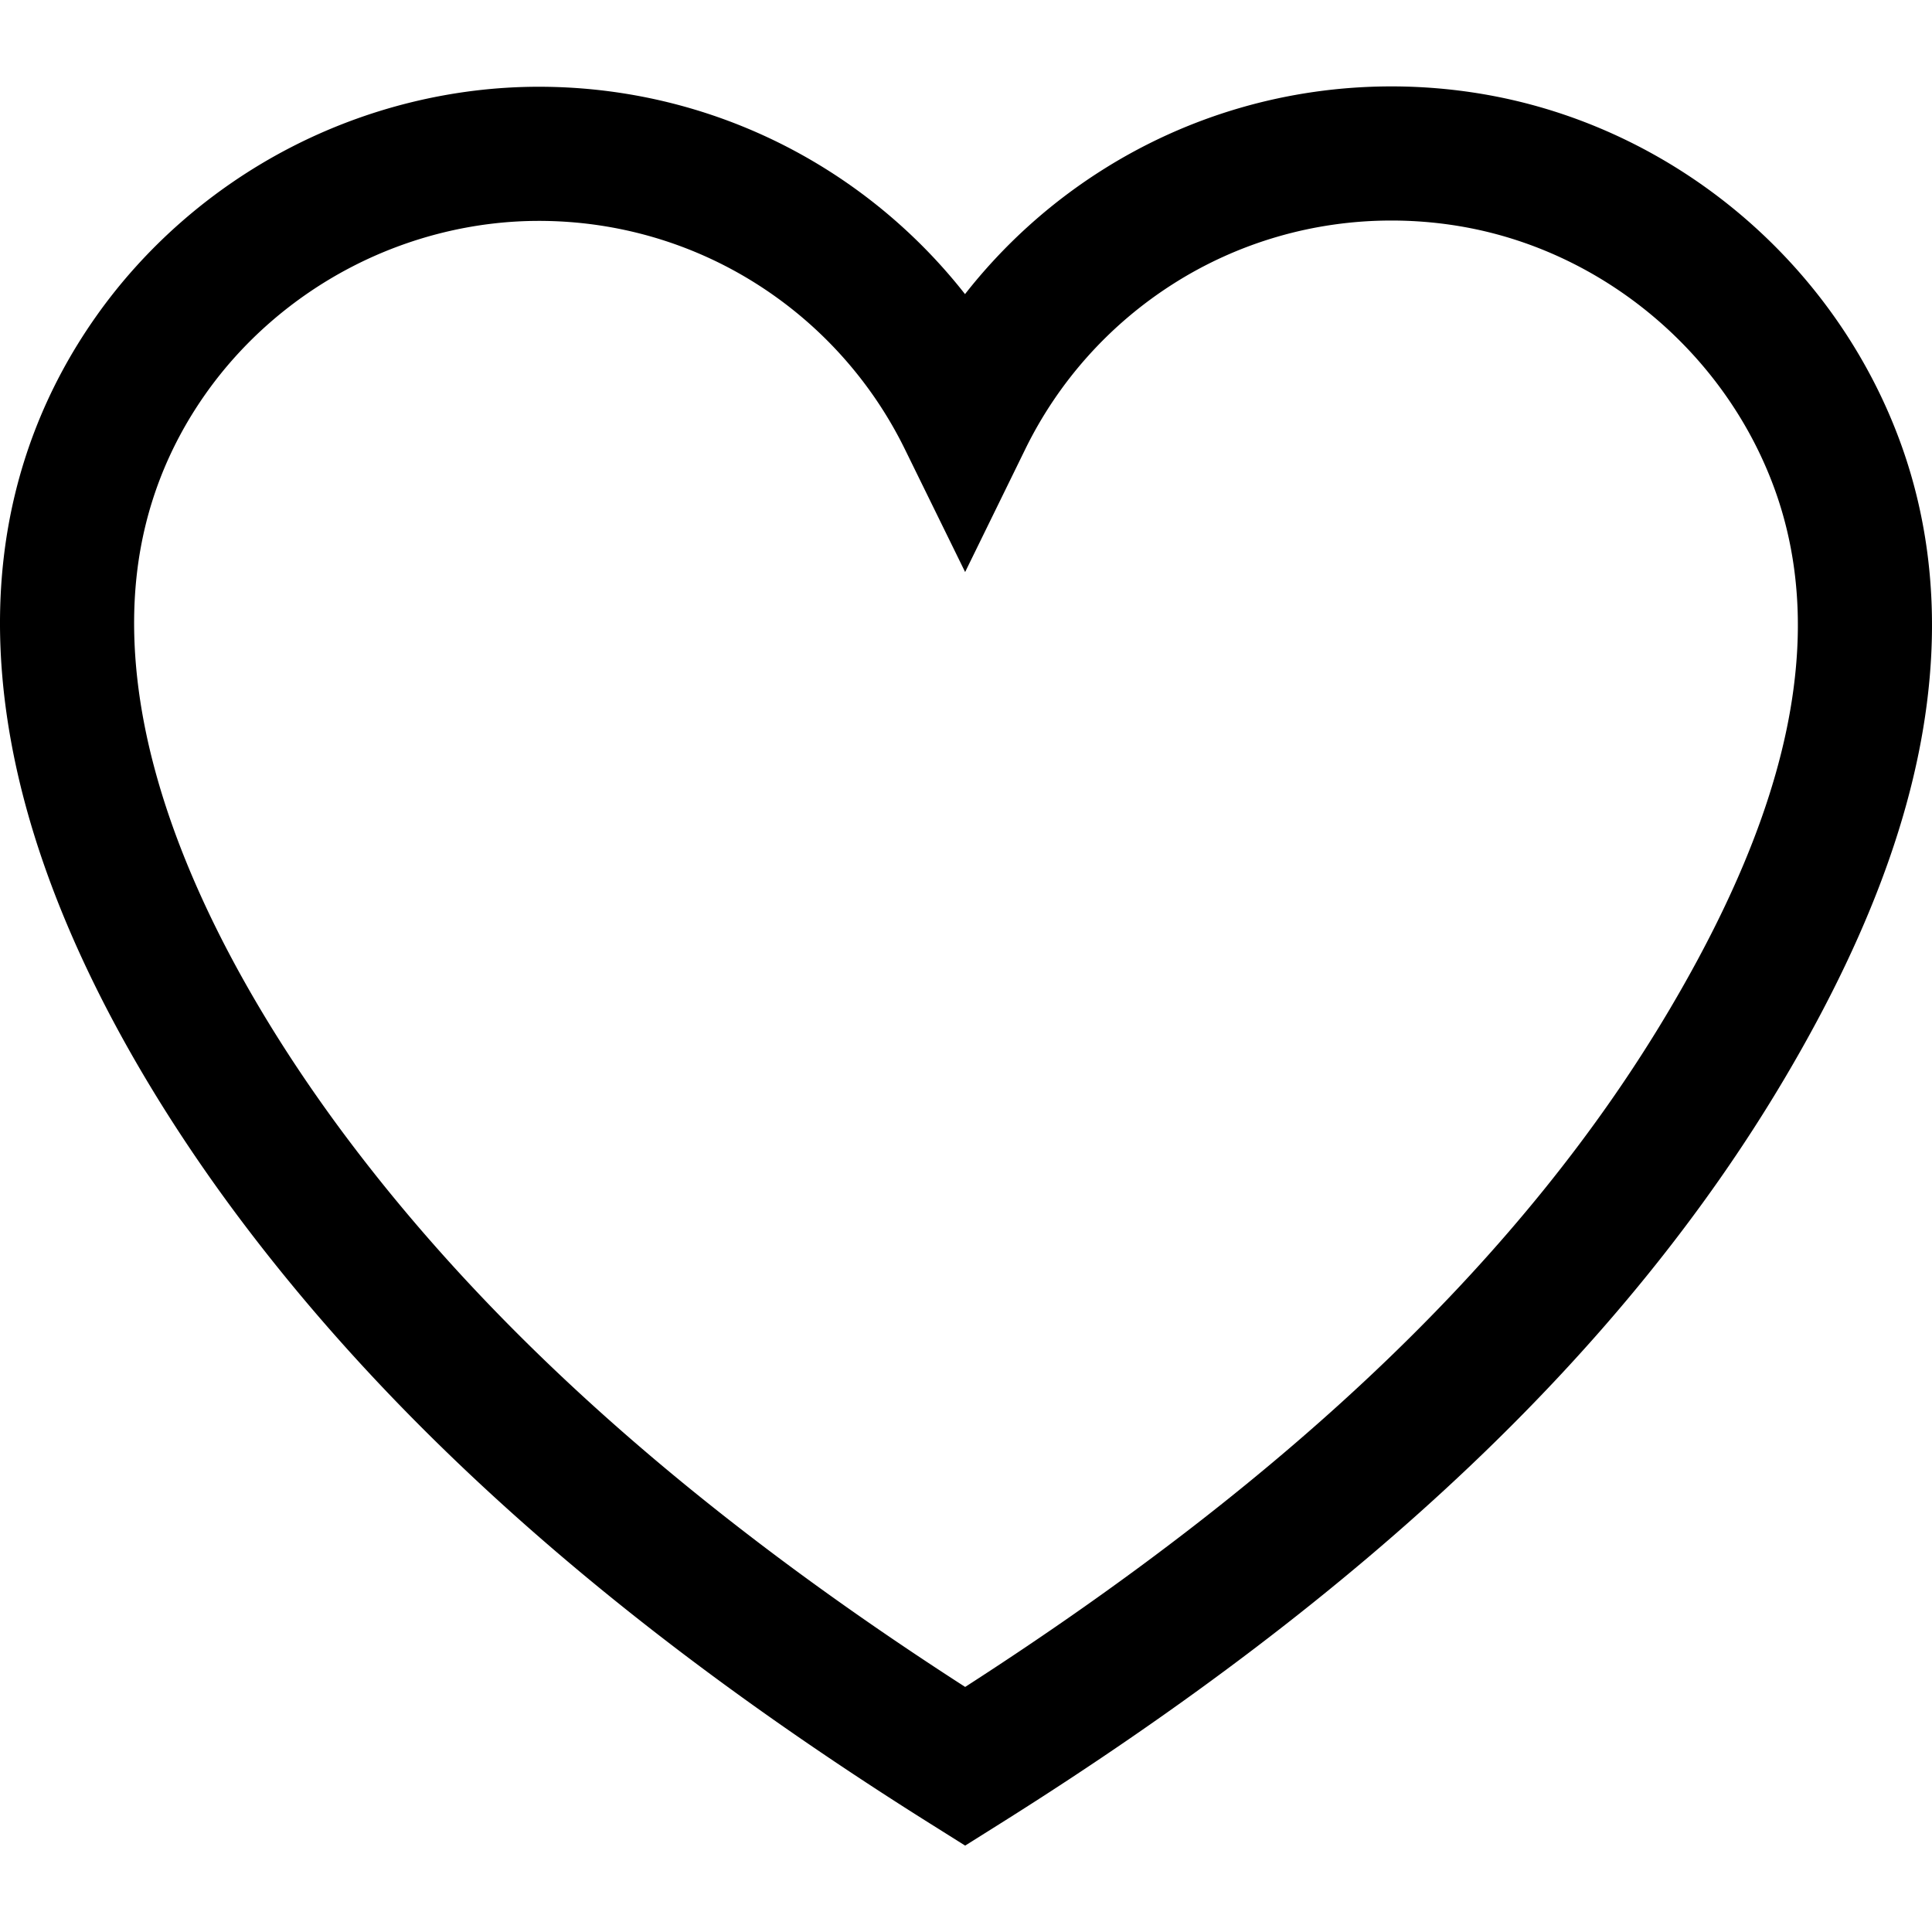 <svg xmlns="http://www.w3.org/2000/svg" width="979.494" height="979.494"><path d="M964.616 227.519c-15.63-44.595-43.082-84.824-79.389-116.338-36.341-31.543-80.051-53.048-126.404-62.188-17.464-3.444-35.421-5.19-53.371-5.19-52.371 0-103.306 14.809-147.296 42.827a275.546 275.546 0 0 0-68.908 62.484 275.529 275.529 0 0 0-68.859-62.364c-43.969-27.977-94.869-42.765-147.2-42.765h-.001c-43.604 0-87.367 10.77-126.546 31.143-39.15 20.358-73.104 49.978-98.188 85.658C22.752 197.343 7.096 238.278 1.92 282.453-2.612 321.14.888 362.67 12.325 405.889c22.656 85.615 72.803 163.707 110.882 214.142 82.795 109.659 196.636 209.196 348.028 304.301l18.085 11.36 18.086-11.36c186.218-116.982 316.196-240.49 397.358-377.583 46.678-78.844 70.994-149.084 74.343-214.733 1.865-36.587-3.011-71.745-14.491-104.497zM489.322 855.248c-135.253-87.096-237.398-177.586-311.846-276.192-34.407-45.571-79.583-115.623-99.414-190.562-9.245-34.937-12.14-67.951-8.604-98.128 3.846-32.824 15.494-63.262 34.623-90.47 18.844-26.803 44.41-49.085 73.932-64.436 29.533-15.357 62.444-23.474 95.176-23.474 39.377 0 77.654 11.113 110.692 32.136 32.204 20.492 58.094 49.399 74.868 83.596l30.559 62.292 30.505-62.318c16.759-34.238 42.648-63.183 74.872-83.705 33.057-21.054 71.358-32.182 110.767-32.182 13.544 0 27.074 1.314 40.216 3.905 34.739 6.85 67.585 23.042 94.986 46.826 27.39 23.774 48.064 54.023 59.79 87.476 8.547 24.385 12.164 50.811 10.75 78.542-2.772 54.379-24.017 114.42-64.944 183.553-72.912 123.155-189.793 235.552-356.928 343.141z"/></svg>